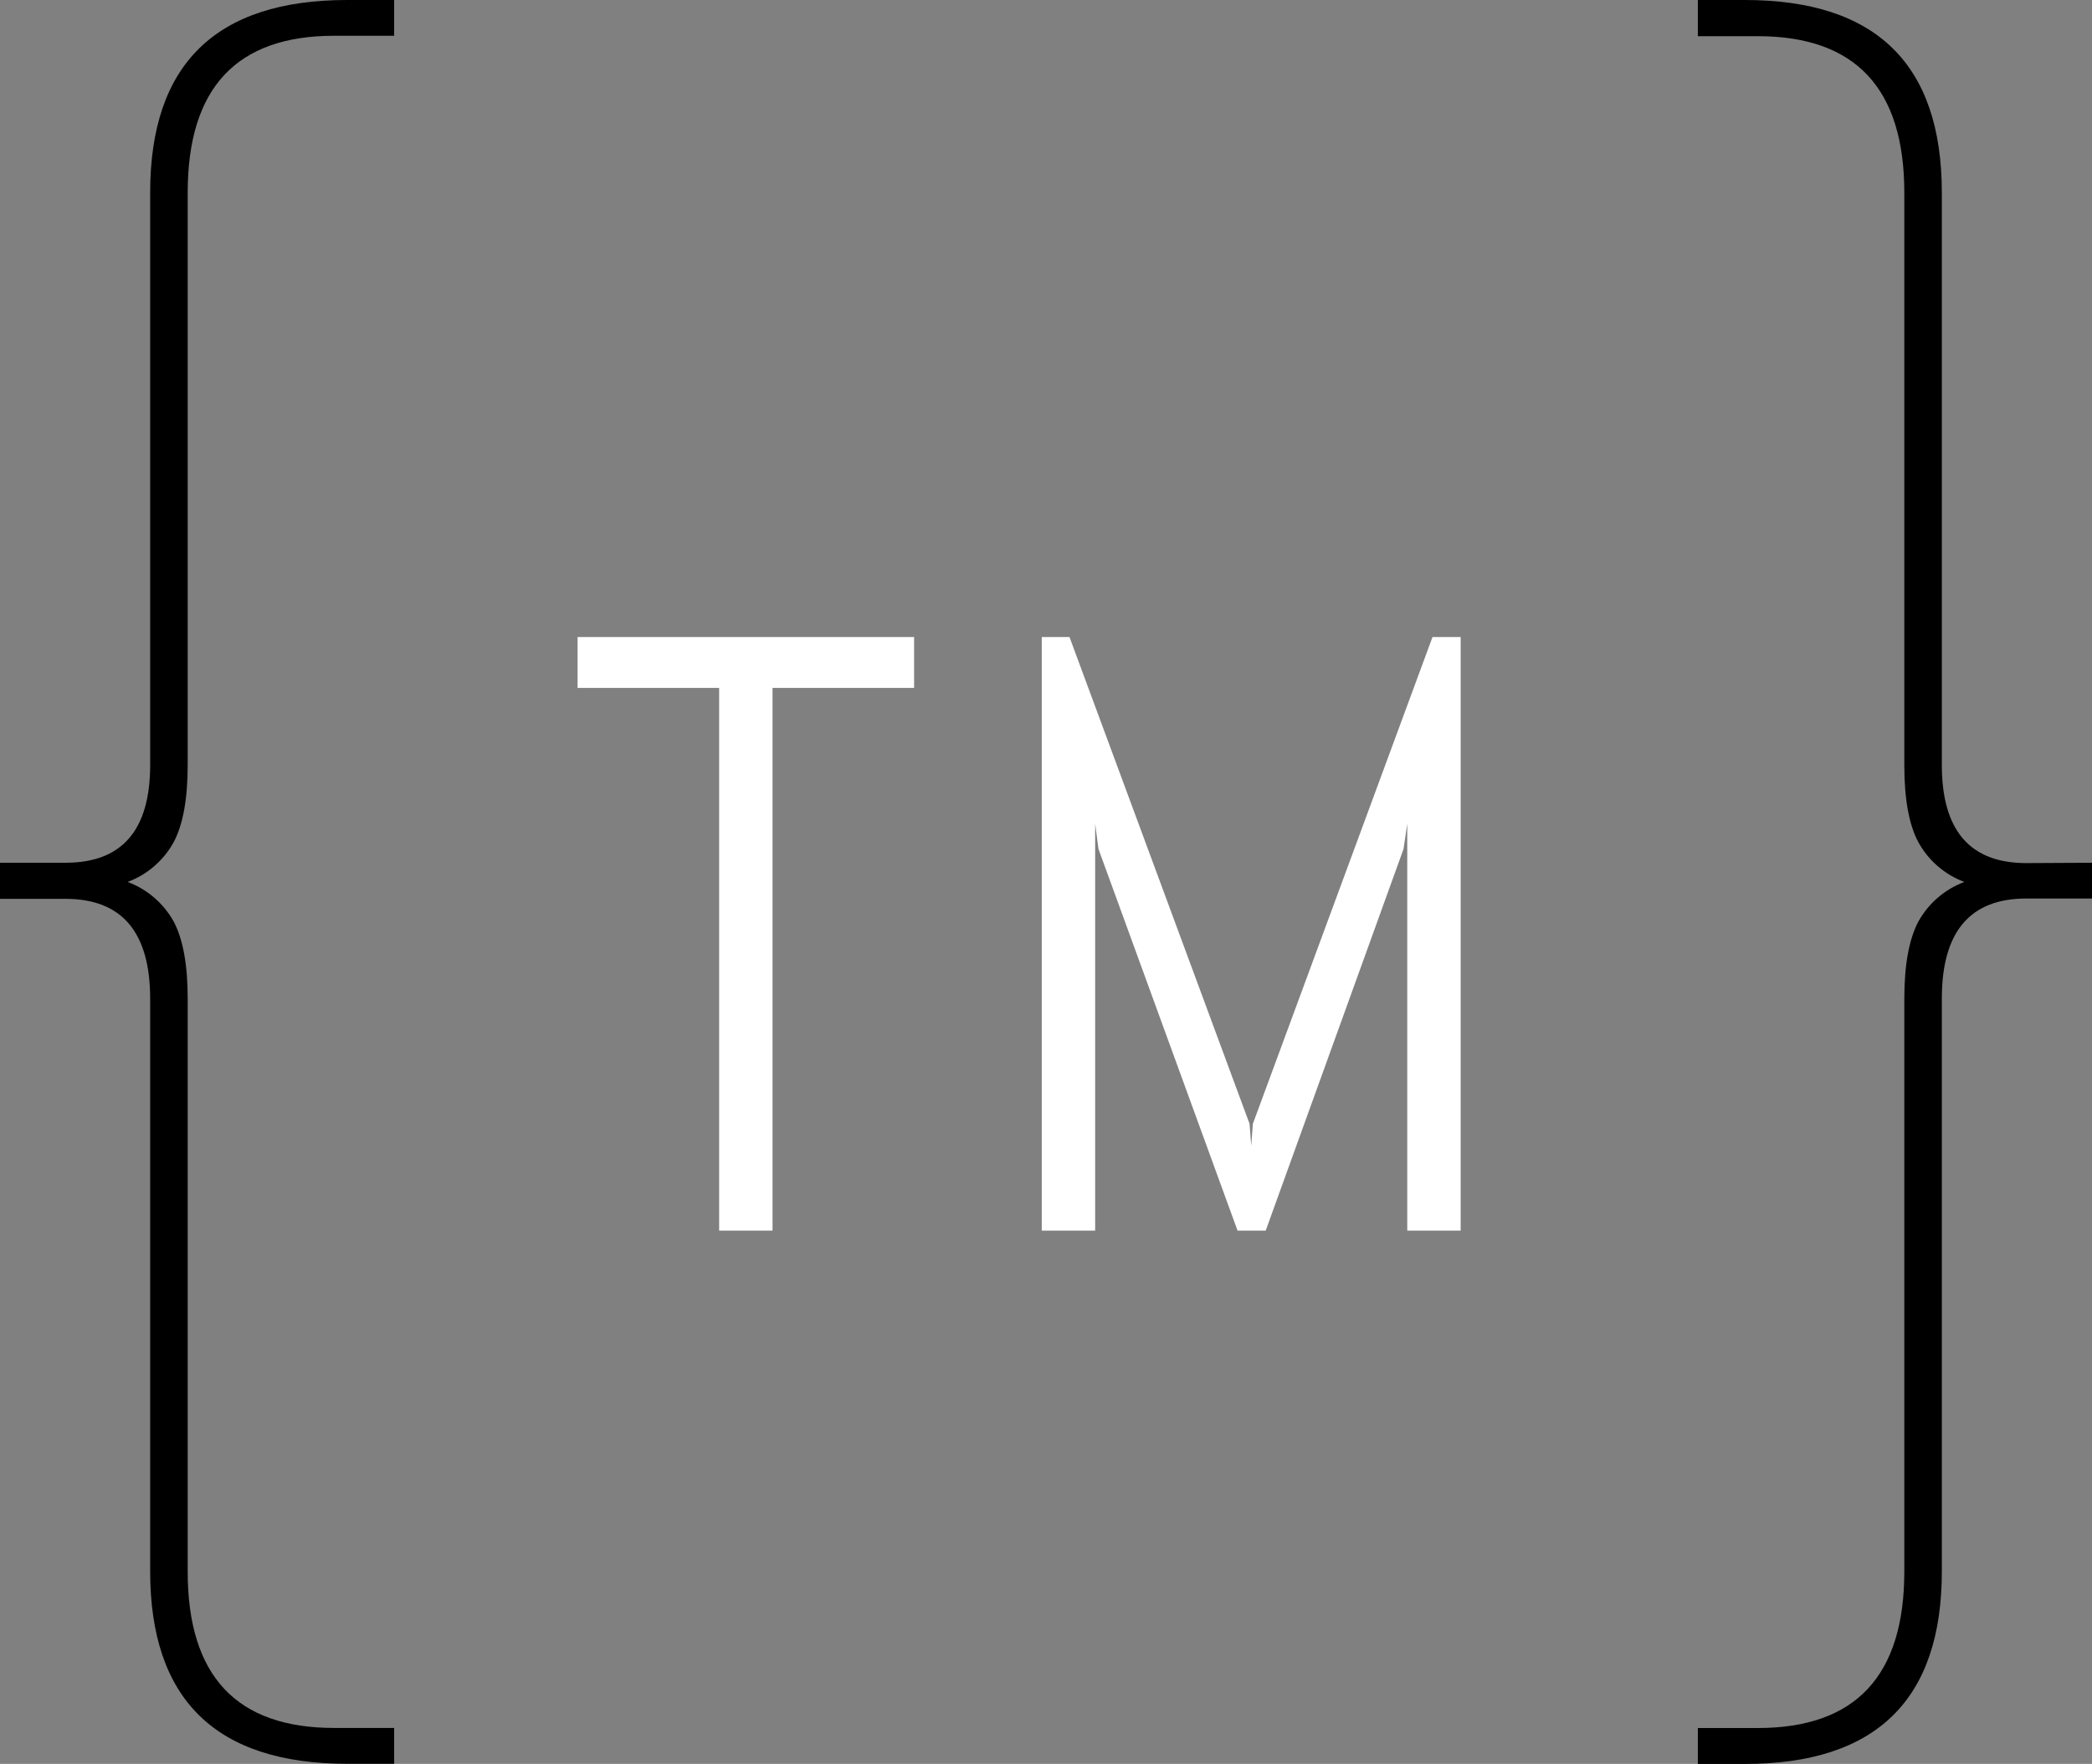 <svg width="153" height="129" viewBox="0 0 153 129" fill="none" xmlns="http://www.w3.org/2000/svg">
<rect x="0" y="0" width="153" height="129" fill="#808080" stroke="none"/>
<g clip-path="url(#clip0_2911_745)">
<path d="M153 63.097V65.713H148.192C144.076 65.713 142.018 68.149 142.018 73.021V114.916C142.018 124.31 137.215 129.006 127.608 129.006H124.173V126.378H128.566C135.704 126.378 139.273 122.566 139.273 114.941V73.046C139.273 70.595 139.614 68.684 140.304 67.391C141.047 66.058 142.239 65.033 143.666 64.5C142.236 63.969 141.043 62.941 140.304 61.602C139.614 60.322 139.273 58.435 139.273 55.954V14.09C139.273 6.465 135.704 2.65 128.566 2.646H124.173V0H127.608C137.211 0 142.014 4.697 142.018 14.09V55.954C142.018 60.733 144.076 63.122 148.192 63.122L153 63.097ZM4.801 63.097C8.922 63.097 10.982 60.716 10.982 55.954V14.09C10.982 4.697 15.785 0 25.392 0H28.827V2.616H24.434C17.296 2.616 13.727 6.44 13.727 14.09V55.954C13.727 58.405 13.386 60.322 12.696 61.602C11.957 62.941 10.764 63.969 9.334 64.5C10.76 65.031 11.952 66.054 12.696 67.385C13.386 68.678 13.727 70.559 13.727 73.04V114.935C13.727 122.564 17.296 126.376 24.434 126.372H28.827V128.994H25.392C15.785 128.994 10.982 124.297 10.982 114.904V73.046C10.982 68.178 8.922 65.742 4.801 65.737H0V63.097H4.801Z" fill="black"/>
<path d="M56.5 50.312V90H52.595V50.312H42.241V46.588H66.853V50.312H56.5ZM102.921 90V60.241L102.649 62.088L92.568 90H90.509L80.337 62.088L80.095 60.241V90H76.19V46.588H78.218L91.387 82.189L91.508 83.794L91.629 82.189L104.768 46.588H106.827V90H102.921Z" fill="white"/>
</g>
<defs>
<clipPath id="clip0_2911_745">
<rect width="153" height="129" fill="white"/>
</clipPath>
</defs>
</svg>
